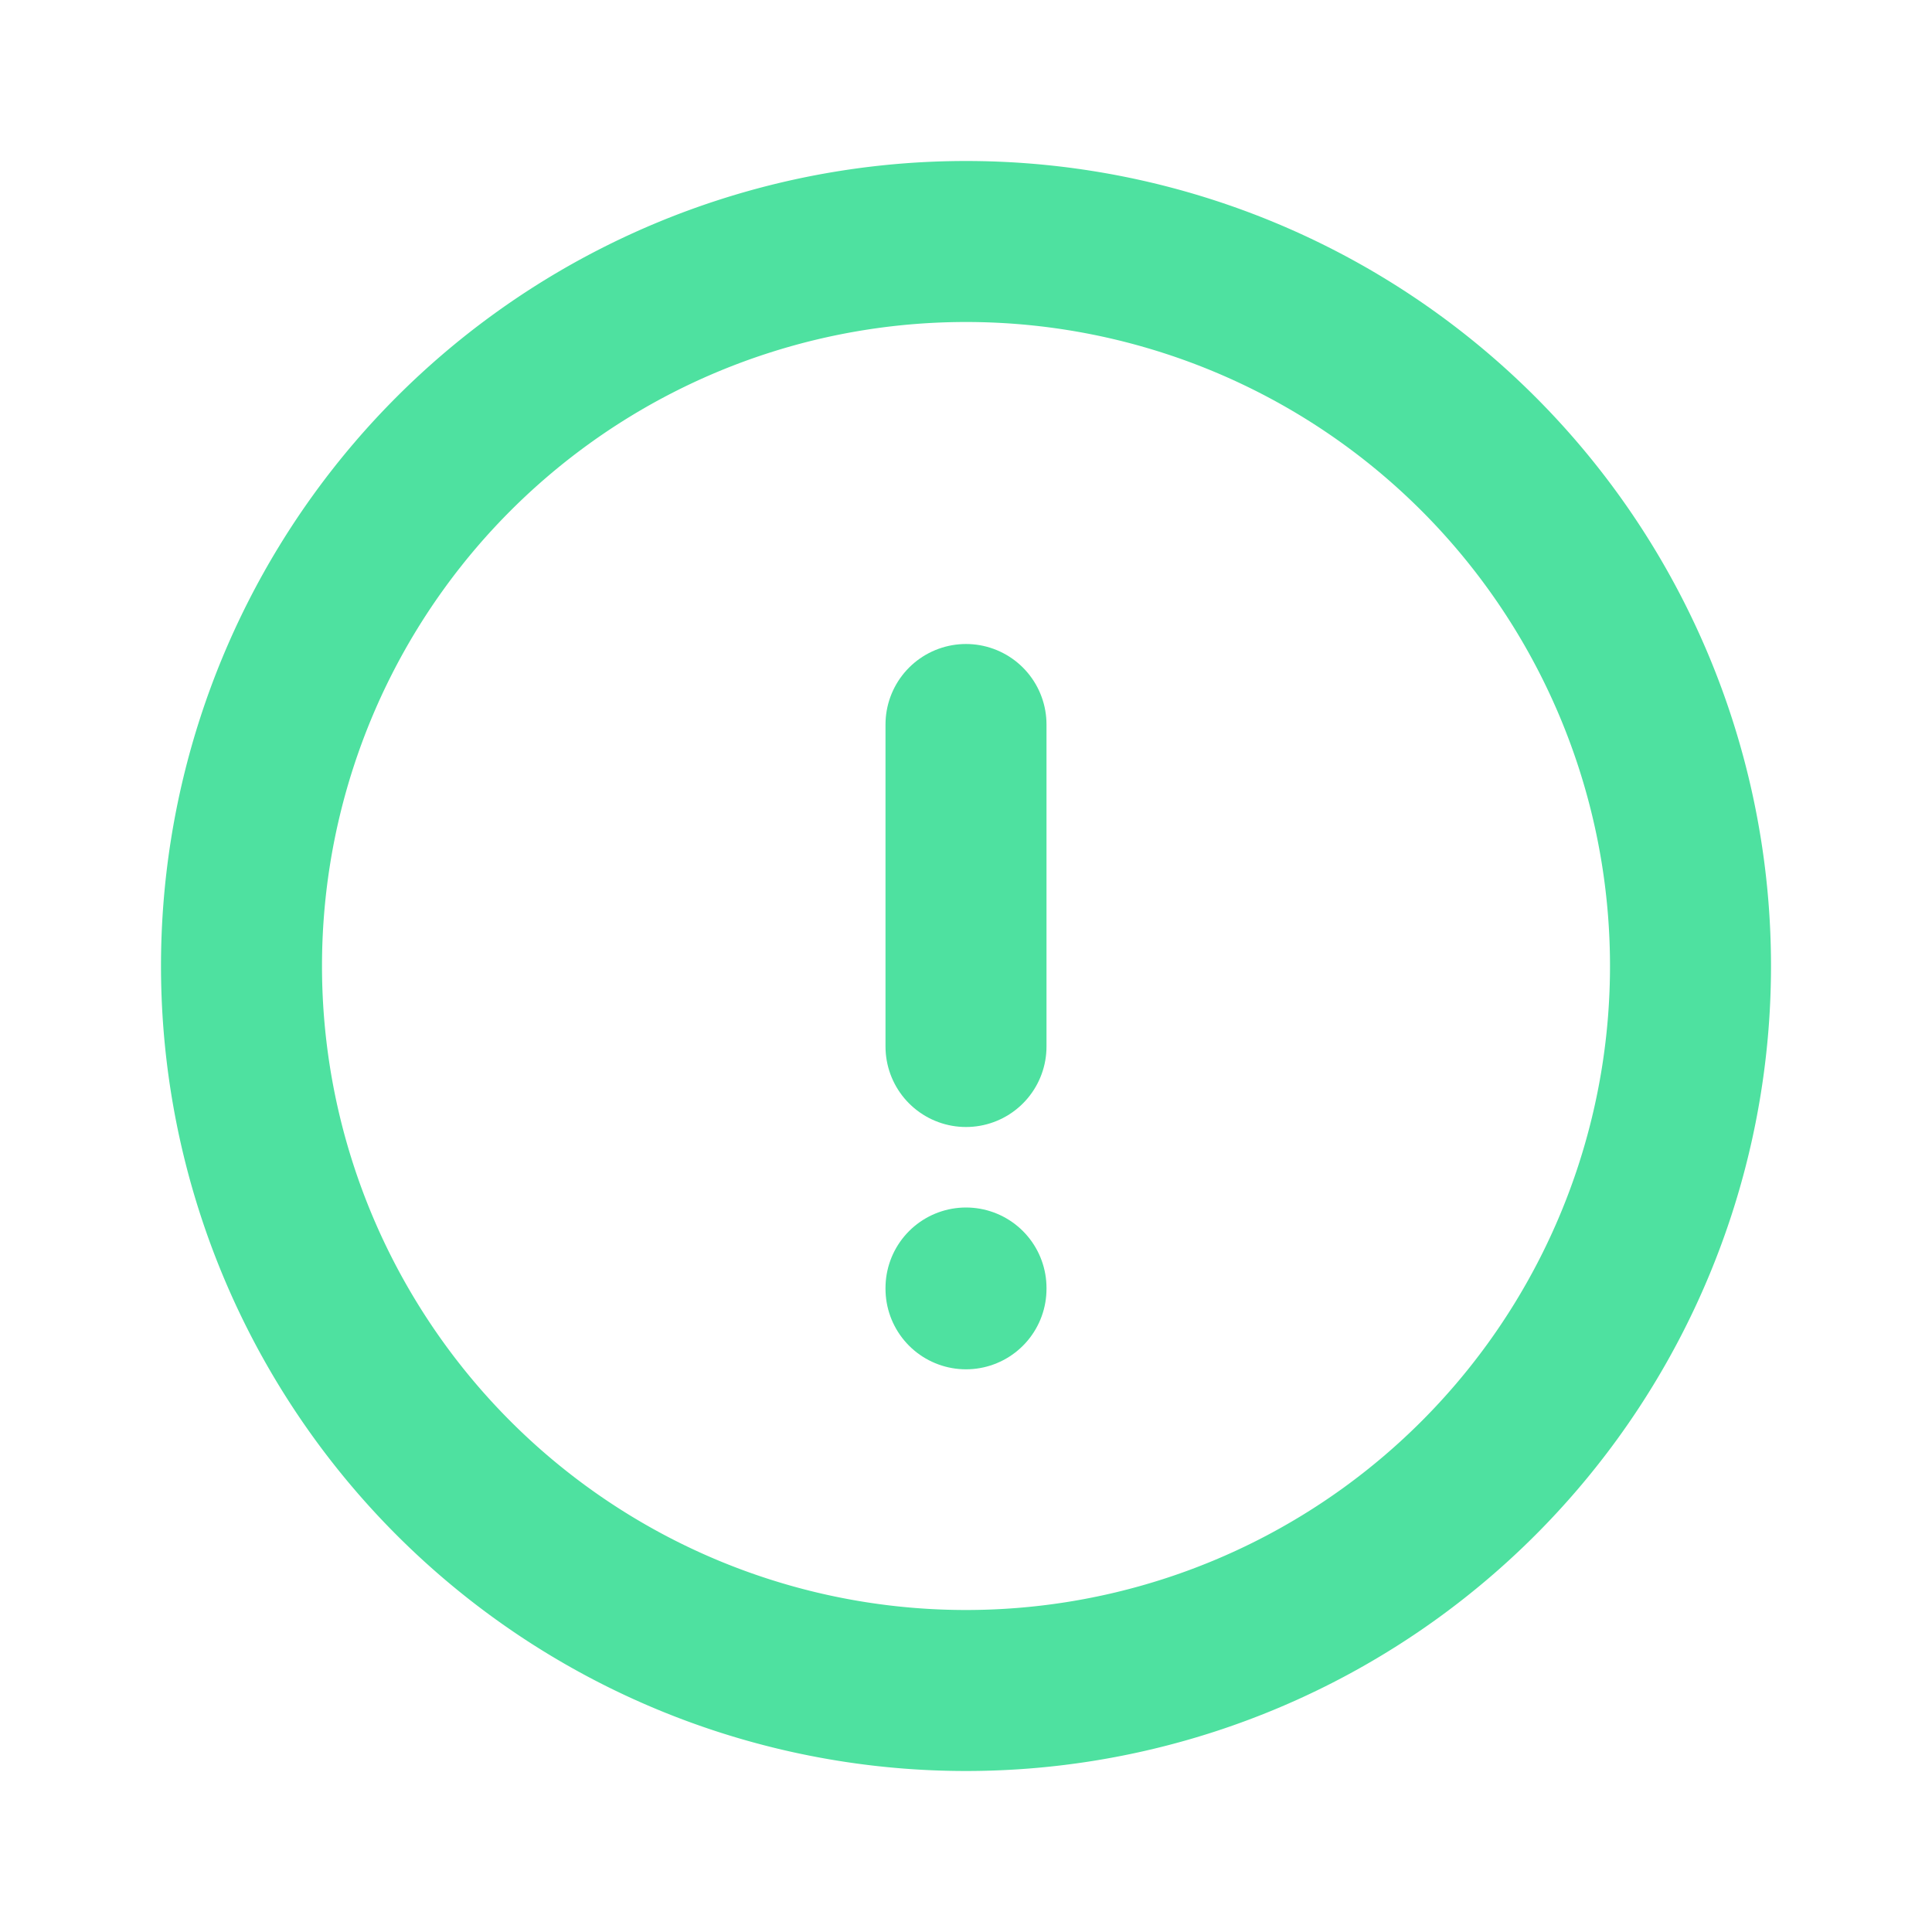 <svg  xmlns="http://www.w3.org/2000/svg"  width="24"  height="24"  viewBox="0 0 24 24"  fill="none"  stroke="#4ee1a0"  stroke-width="2"  stroke-linecap="round"  stroke-linejoin="round"  class="icon icon-tabler icons-tabler-outline icon-tabler-exclamation-circle"><path stroke="none" d="M0 0h24v24H0z" fill="none"/><path d="M12 12m-9 0a9 9 0 1 0 18 0a9 9 0 1 0 -18 0" /><path d="M12 9v4" /><path d="M12 16v.01" /></svg>